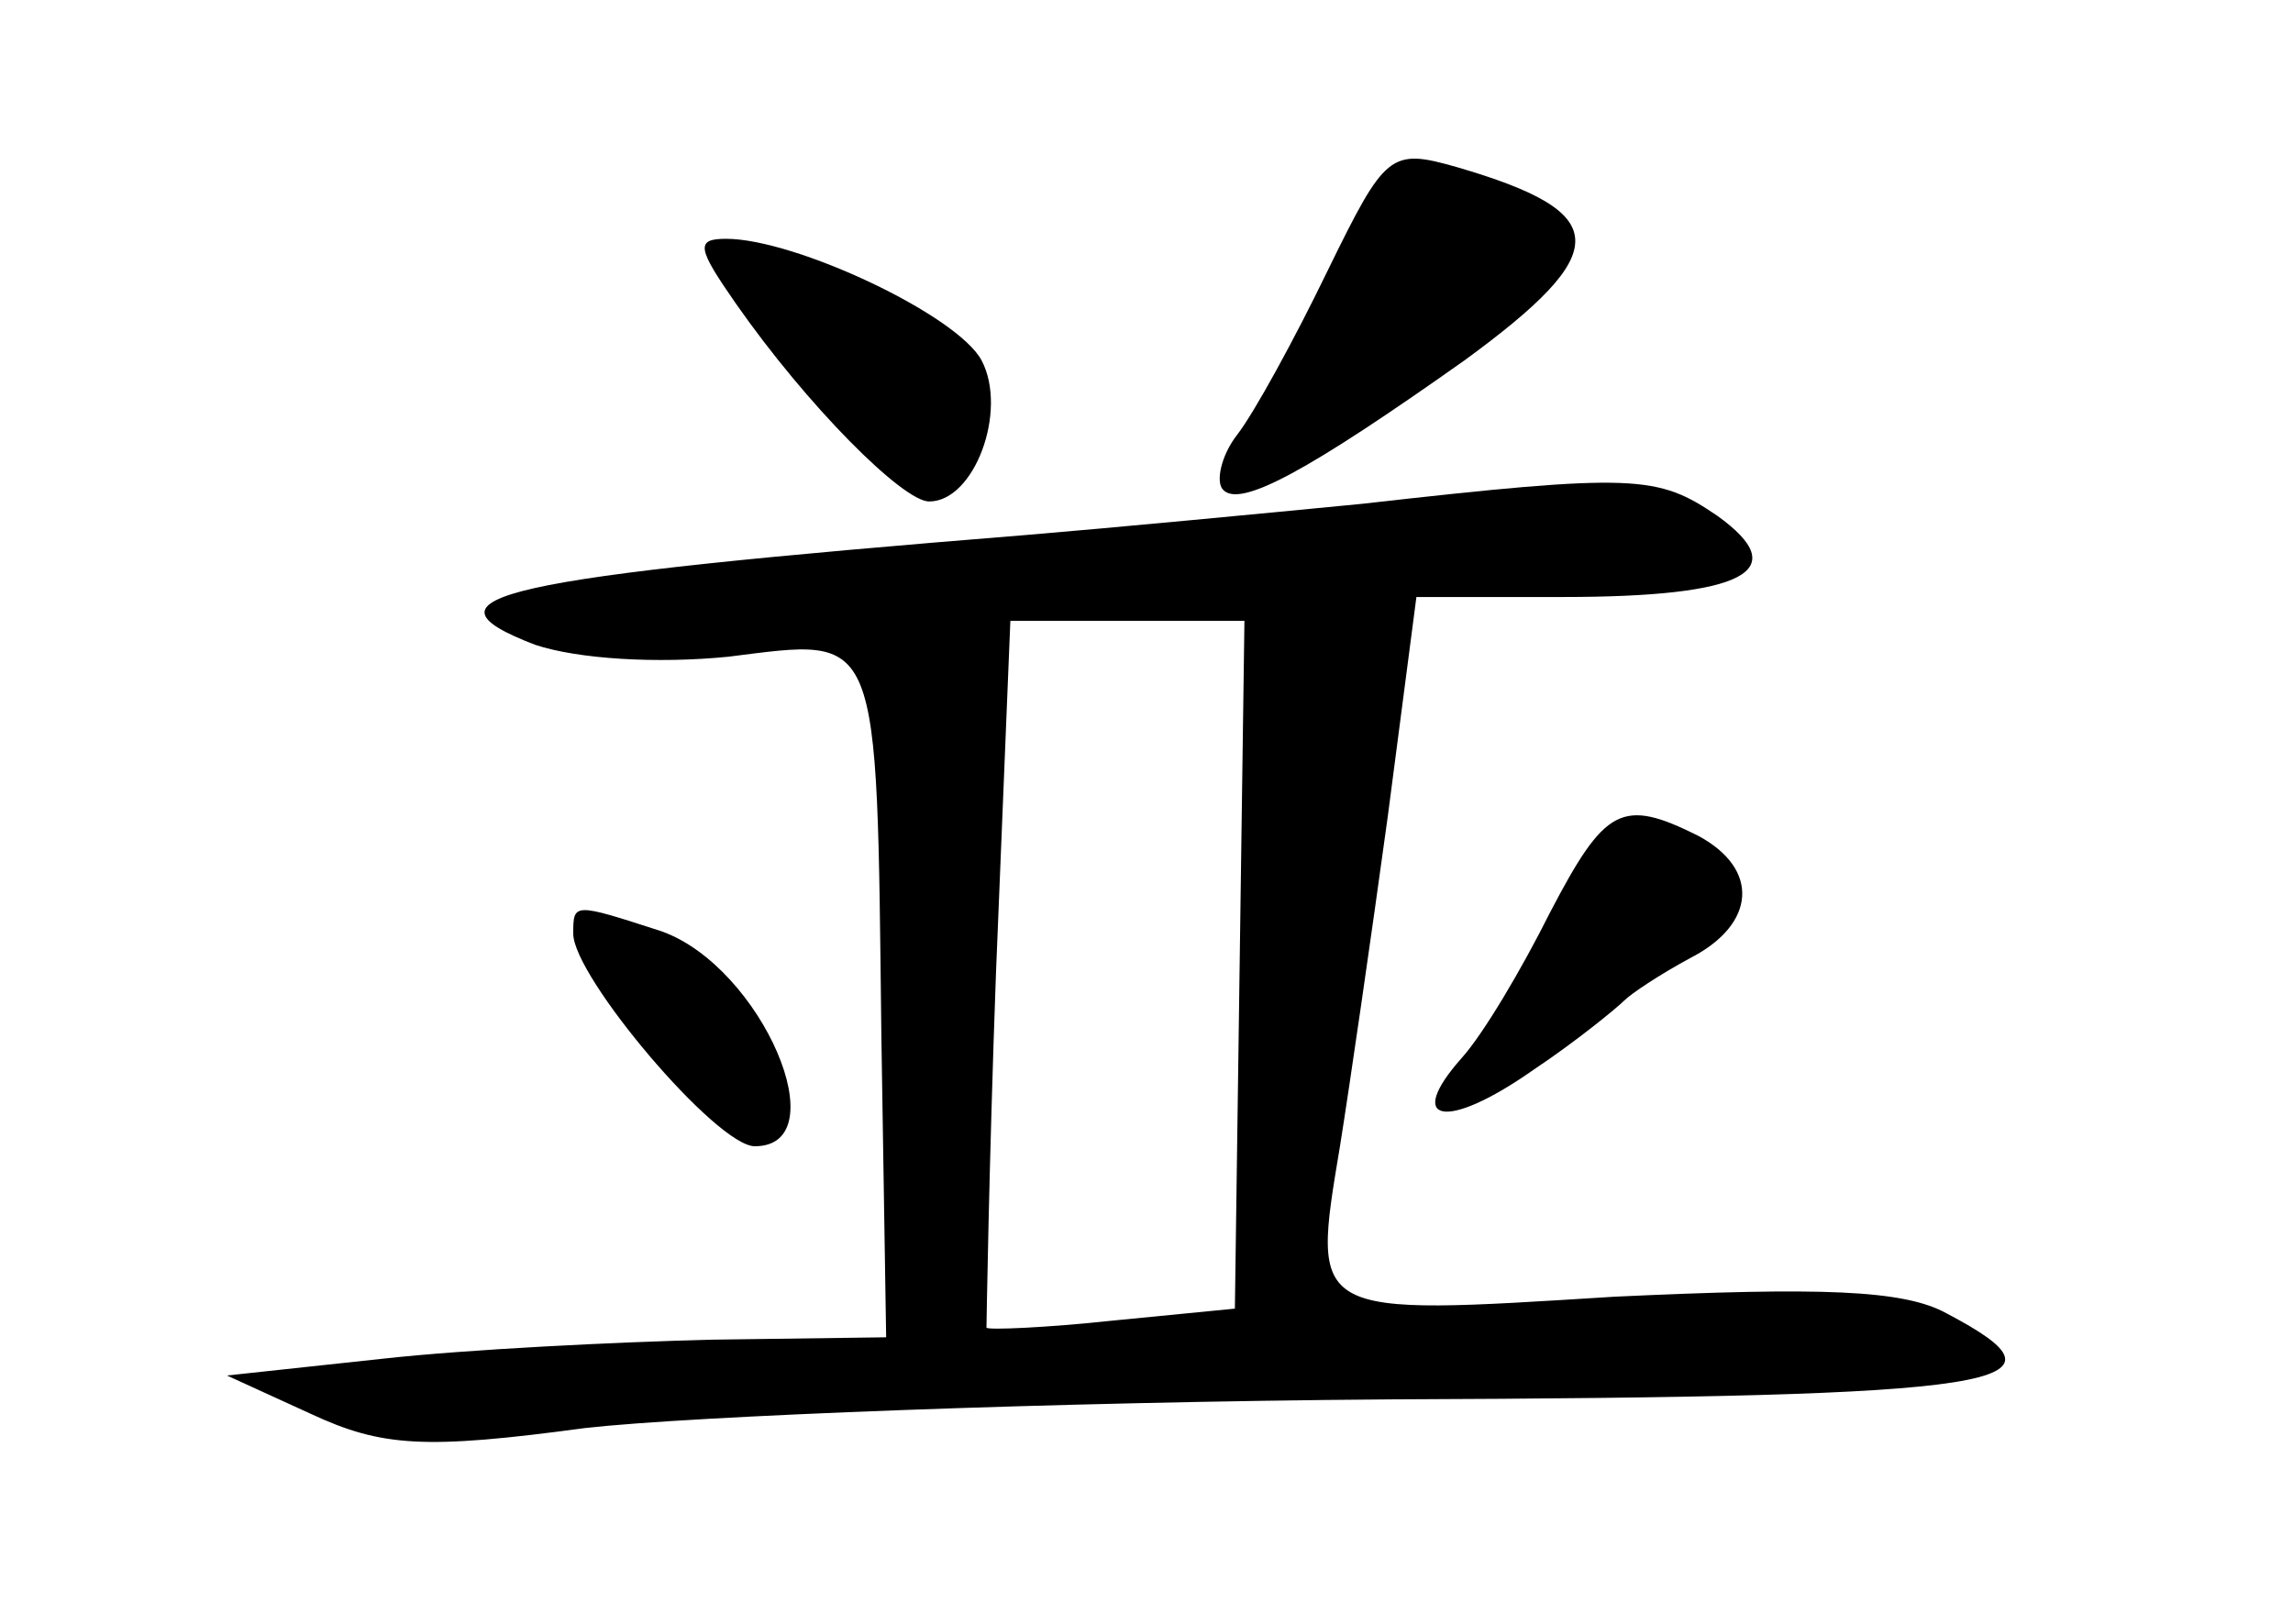 <?xml version="1.0" standalone="no"?>
<!DOCTYPE svg PUBLIC "-//W3C//DTD SVG 20010904//EN"
 "http://www.w3.org/TR/2001/REC-SVG-20010904/DTD/svg10.dtd">
<svg version="1.0" xmlns="http://www.w3.org/2000/svg"
 width="96pt" height="68pt" viewBox="0 0 96 68"
 preserveAspectRatio="xMidYMid meet">
<g transform="translate(0,68) scale(0.1,-0.1)"
fill="#000000" stroke="none">
<path d="M556 567 c-14 -29 -31 -60 -38 -69 -7 -9 -9 -20 -6 -23 7 -8 36 8
101 54 63 46 62 62 -3 81 -28 8 -30 6 -54 -43z"/>
<path d="M308 553 c30 -43 70 -83 81 -83 19 0 33 38 22 59 -10 19 -78 51 -107
51 -13 0 -12 -4 4 -27z"/>
<path d="M570 469 c-41 -4 -104 -10 -140 -13 -223 -18 -258 -26 -206 -46 18
-6 51 -8 81 -5 64 8 62 13 64 -159 l2 -126 -73 -1 c-40 -1 -102 -4 -138 -8
l-65 -7 35 -16 c30 -14 48 -15 115 -6 44 5 196 11 337 12 261 1 290 6 233 36
-18 10 -53 11 -139 7 -128 -8 -127 -9 -115 63 4 25 13 87 20 138 l12 92 61 0
c77 0 97 11 65 34 -25 17 -34 18 -149 5z m-51 -193 l-2 -144 -51 -5 c-28 -3
-52 -4 -53 -3 0 0 1 67 4 149 l6 147 49 0 49 0 -2 -144z"/>
<path d="M649 298 c-12 -24 -28 -51 -37 -61 -24 -27 -7 -31 30 -5 18 12 35 26
38 29 3 3 15 11 28 18 27 14 29 37 3 51 -32 16 -39 12 -62 -32z"/>
<path d="M240 289 c0 -18 60 -89 76 -89 35 0 3 75 -39 90 -37 12 -37 12 -37
-1z"/>
</g>
</svg>
